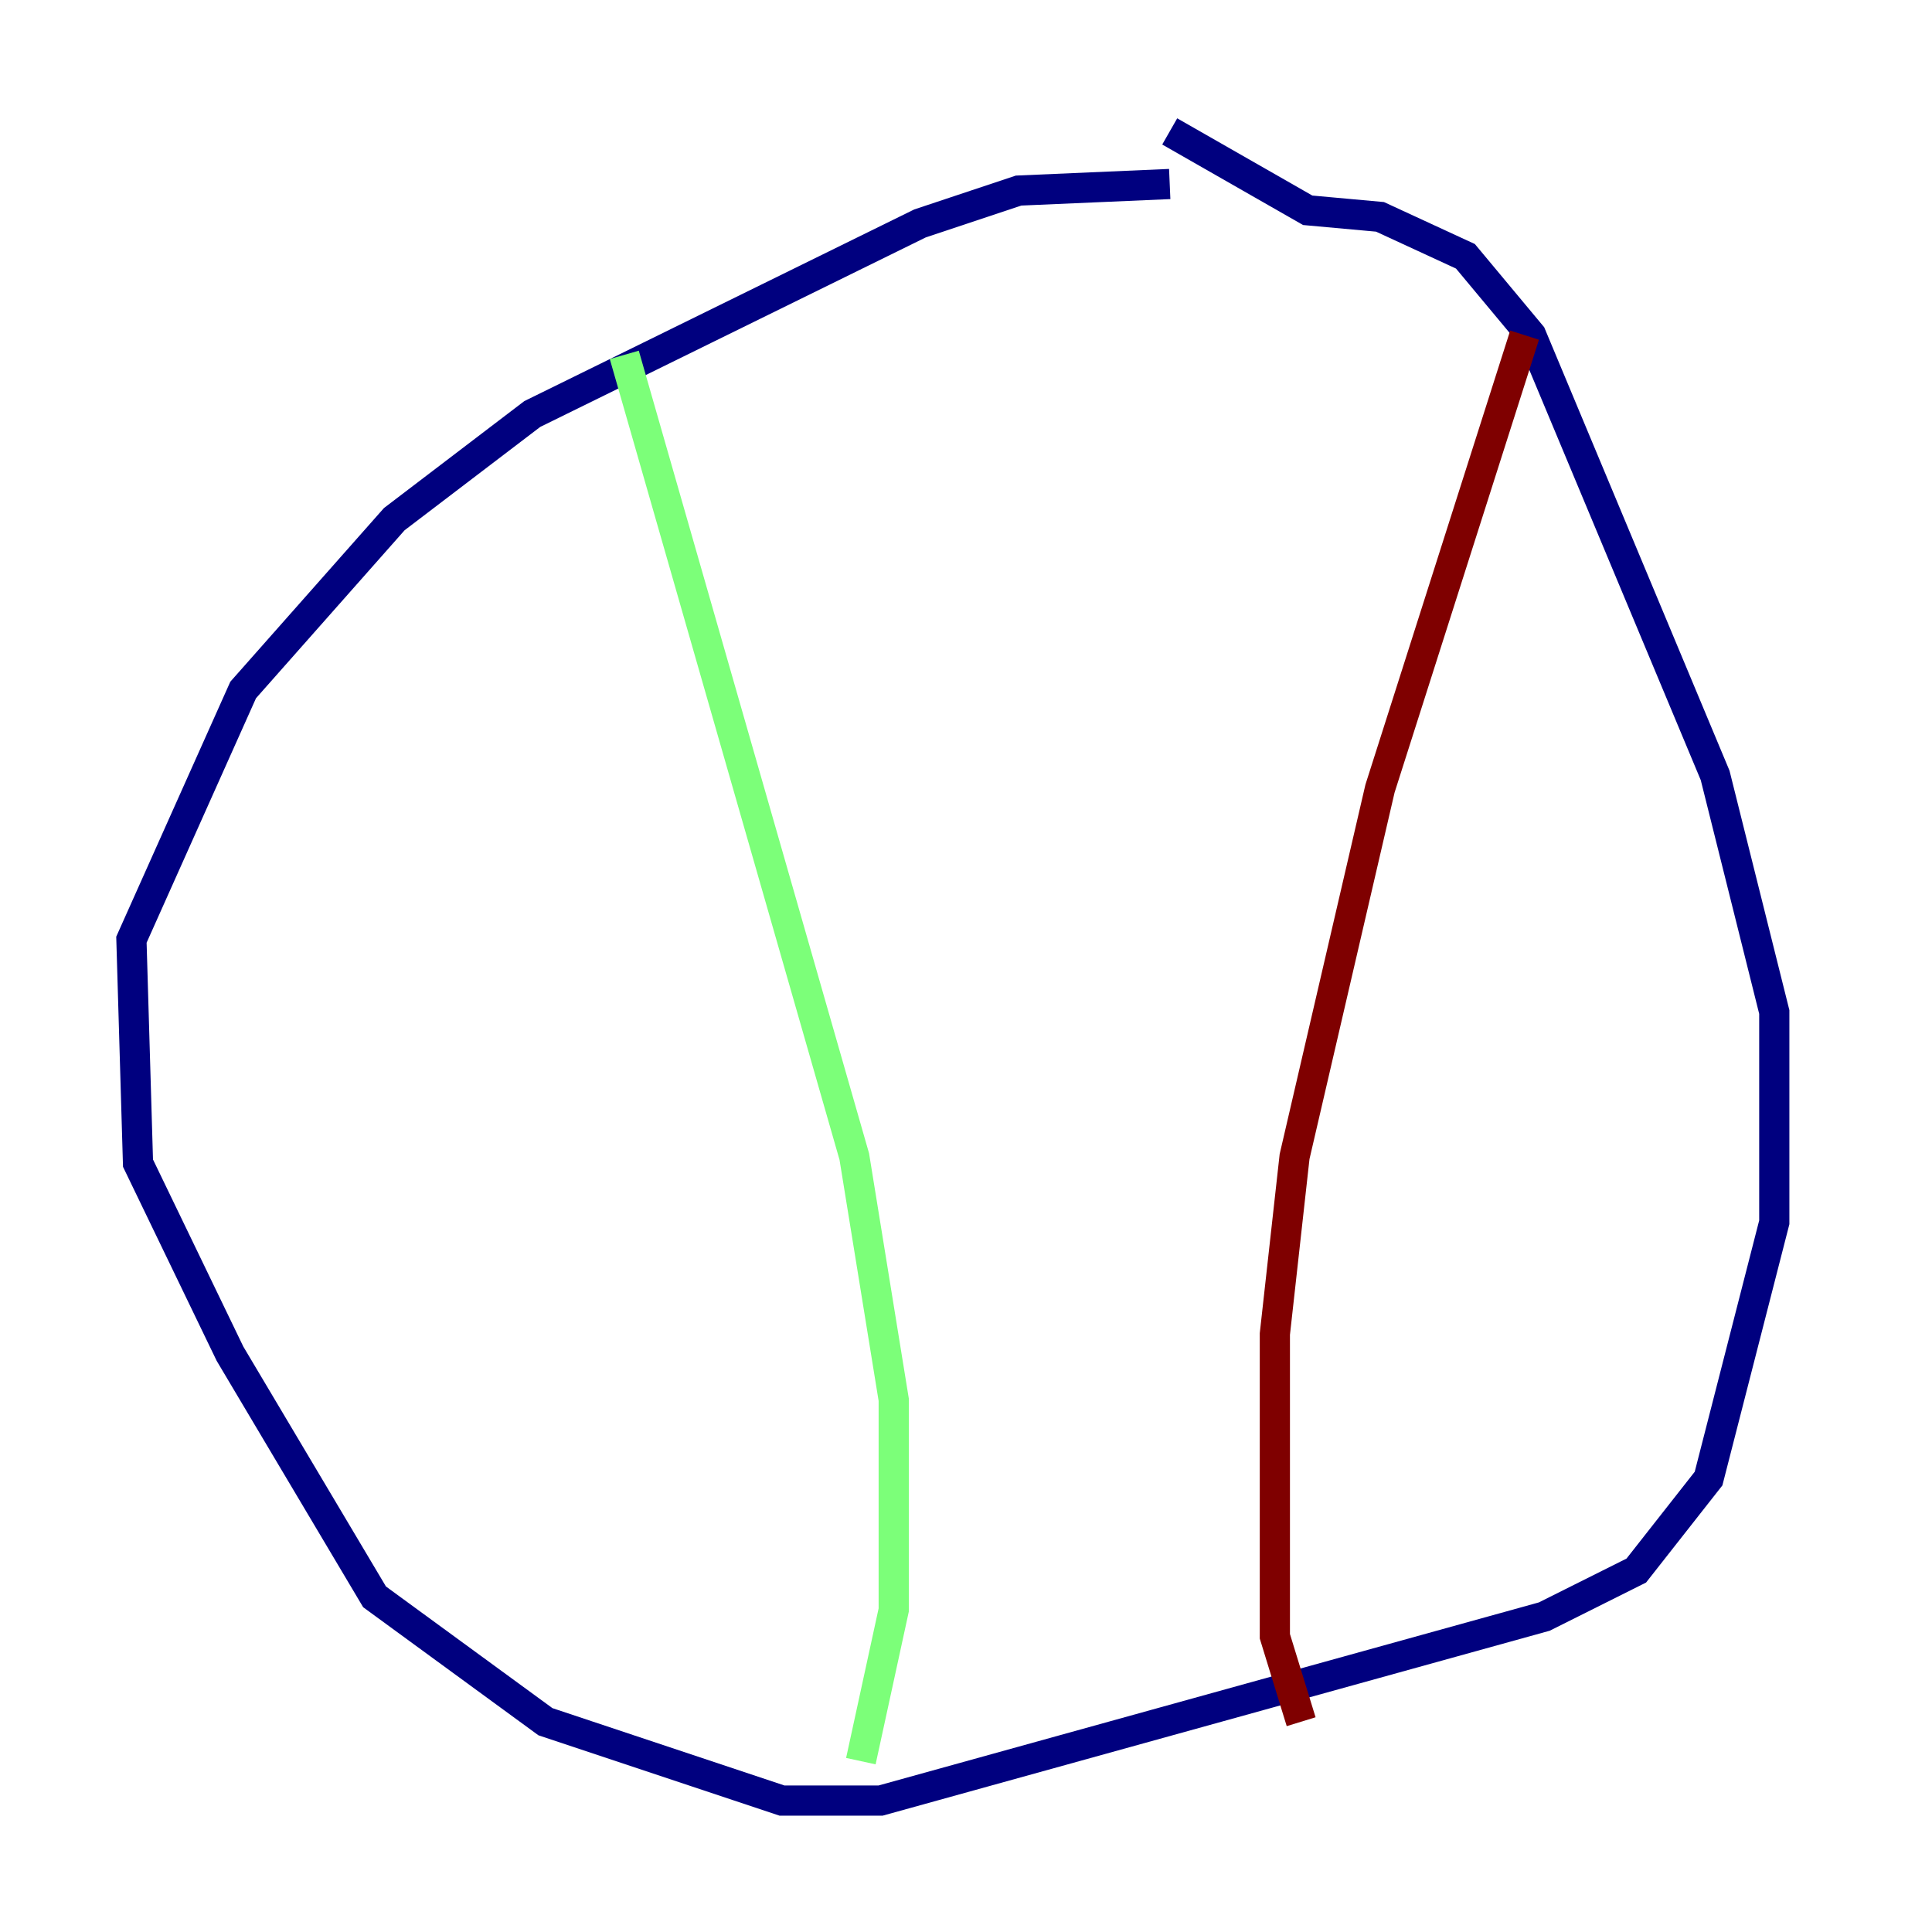 <?xml version="1.0" encoding="utf-8" ?>
<svg baseProfile="tiny" height="128" version="1.2" viewBox="0,0,128,128" width="128" xmlns="http://www.w3.org/2000/svg" xmlns:ev="http://www.w3.org/2001/xml-events" xmlns:xlink="http://www.w3.org/1999/xlink"><defs /><polyline fill="none" points="77.497,12.191 67.483,12.626 60.952,14.803 35.265,27.429 26.122,34.395 16.109,45.714 8.707,62.258 9.143,77.061 15.238,89.687 24.816,105.796 36.136,114.068 51.809,119.293 58.34,119.293 102.313,107.102 108.408,104.054 113.197,97.959 117.551,80.98 117.551,67.048 113.633,51.374 101.442,22.204 97.088,16.98 91.429,14.367 86.639,13.932 77.497,8.707" stroke="#00007f" stroke-width="2" /><polyline fill="none" points="41.361,23.51 56.599,76.626 59.211,92.735 59.211,106.667 57.034,116.68" stroke="#7cff79" stroke-width="2" /><polyline fill="none" points="101.007,22.204 91.429,52.245 85.769,76.626 84.463,88.381 84.463,108.408 86.204,114.068" stroke="#7f0000" stroke-width="2" /></svg>